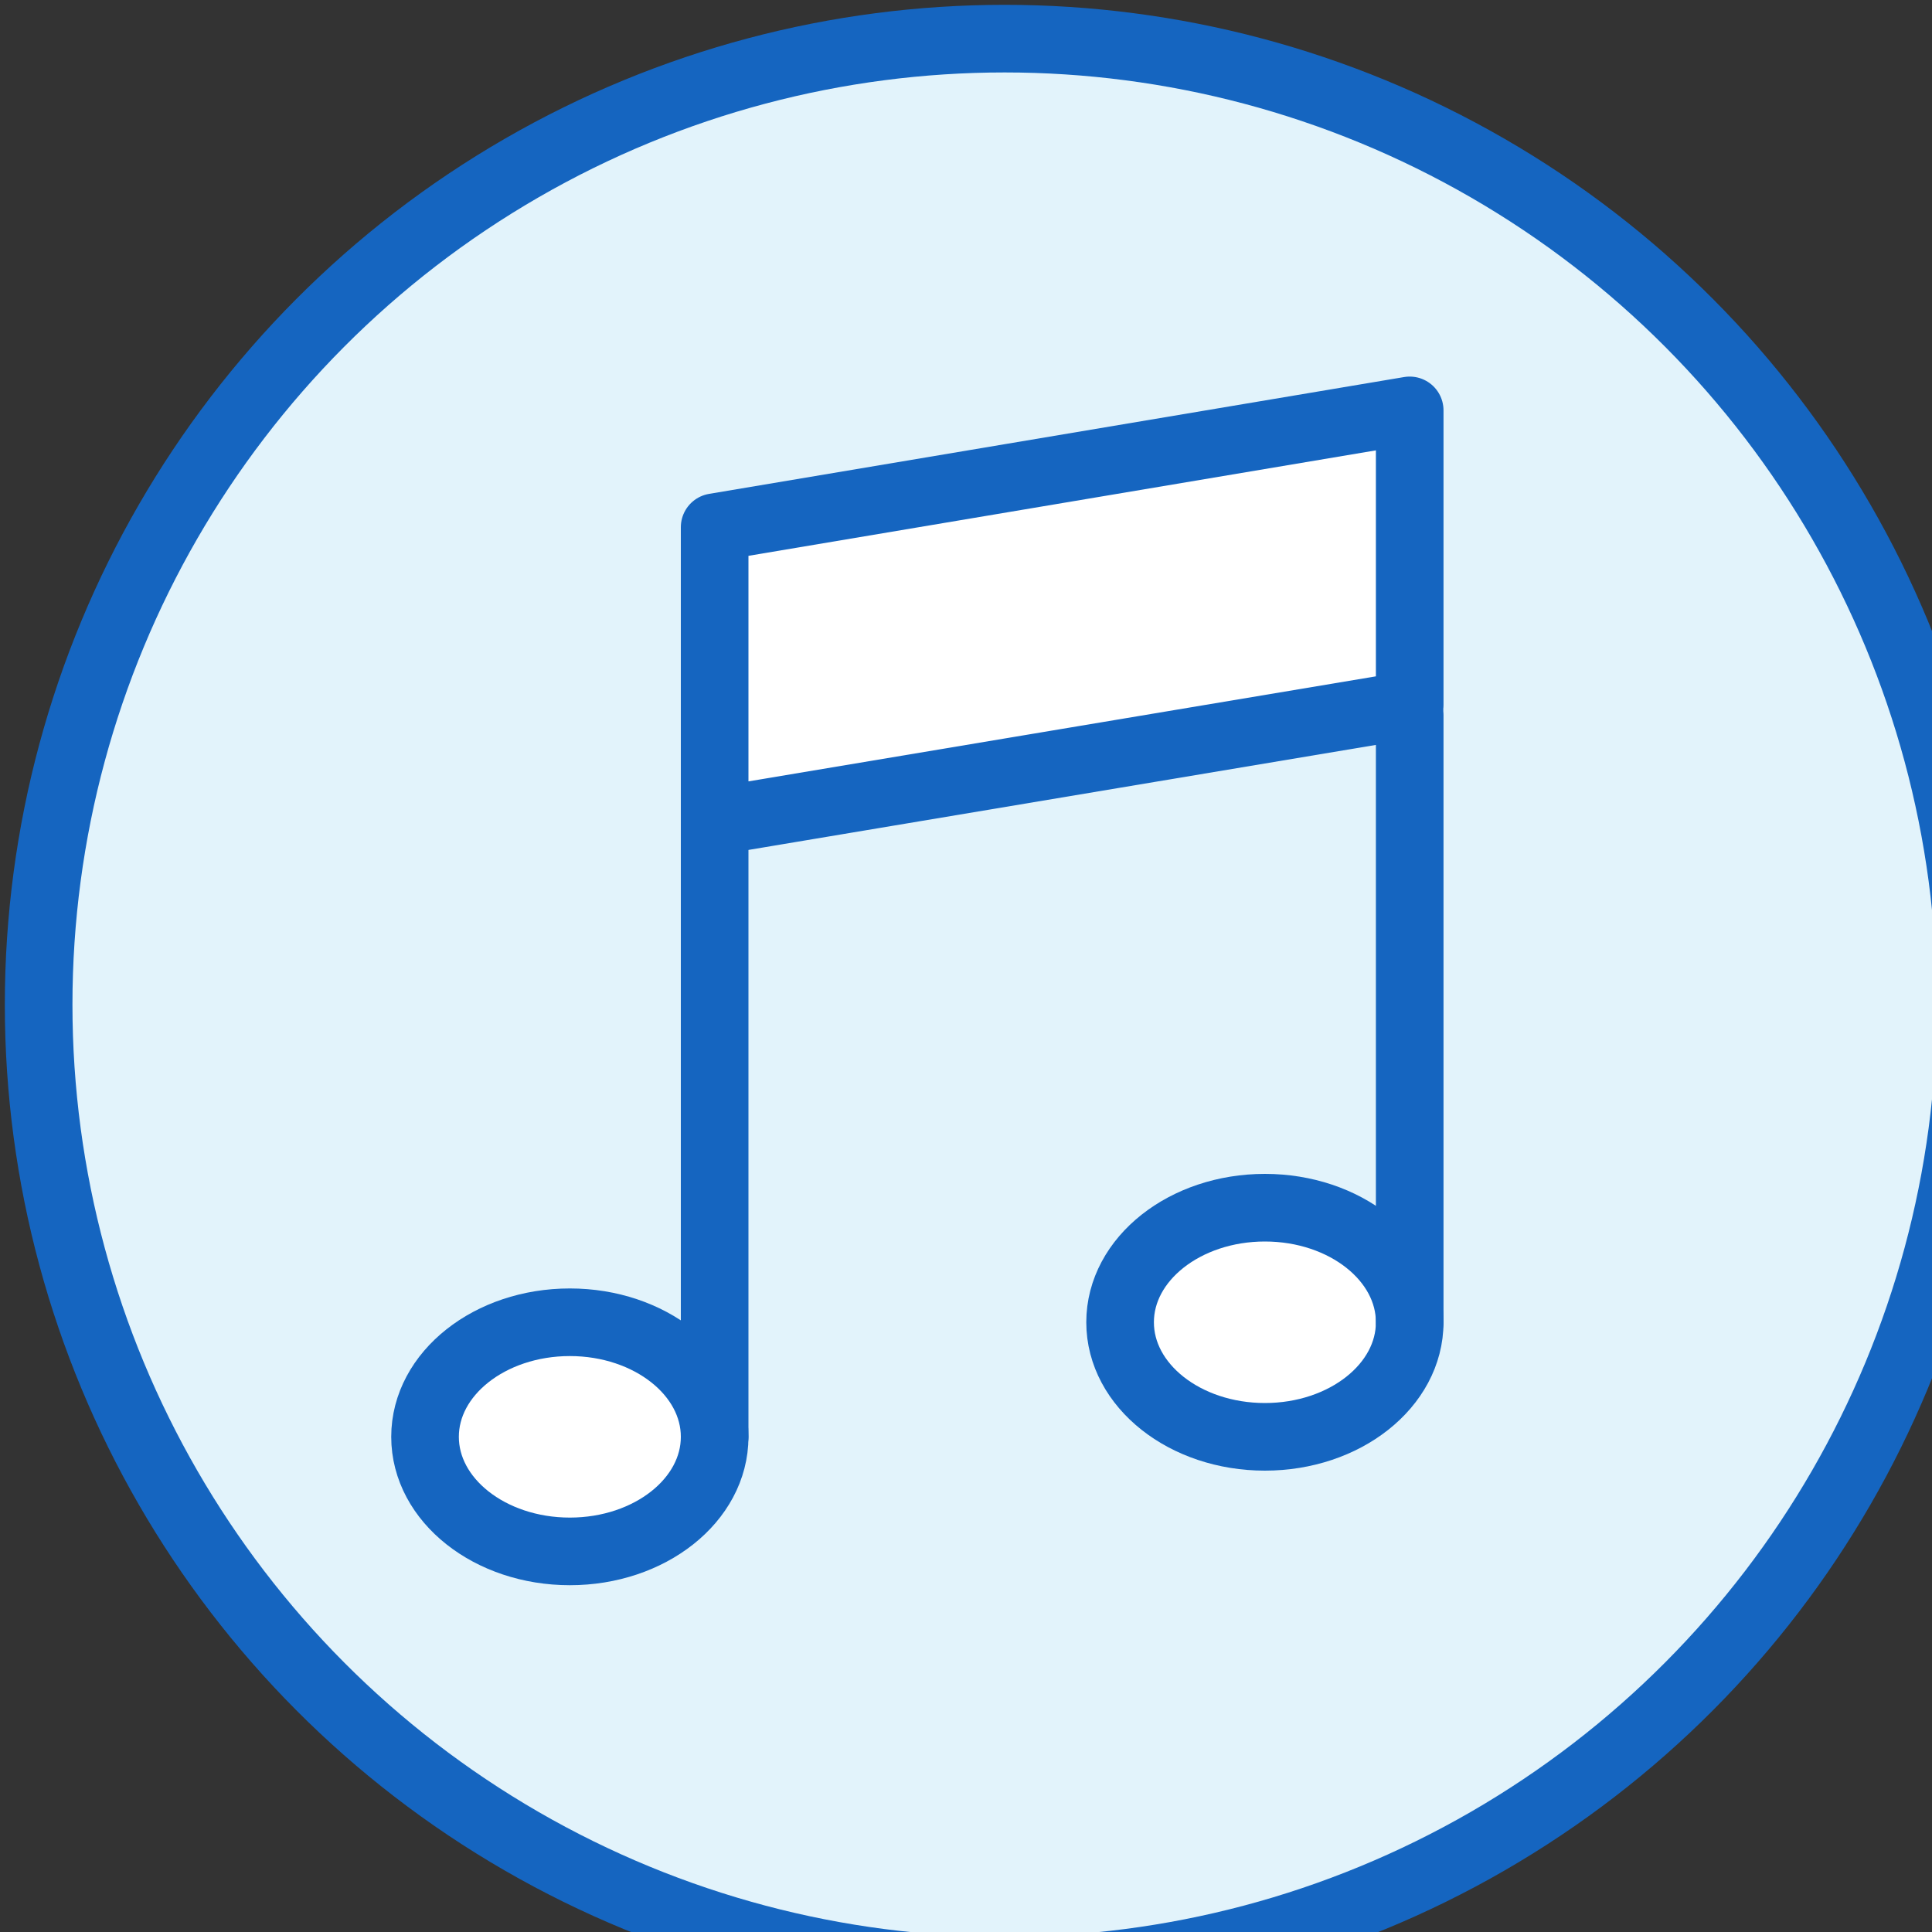 <svg width="24" height="24" viewBox="0 0 100 100" xmlns="http://www.w3.org/2000/svg">
  <rect x="0" y="0" width="100" height="100" fill="#333333" stroke="none"/>
  <g transform="translate(2 2)" stroke="#1565C0" stroke-width="3.5" fill="none" fill-rule="evenodd" stroke-linecap="round" stroke-linejoin="round">
    <circle fill="#E2F3FB" cx="50" cy="50" r="50"/>
    <path fill="#FFF" d="M70.966 19.242v15.247L34.99 40.511V25.289z"/>
    <ellipse fill="#FFF" cx="63.471" cy="66.44" rx="7.495" ry="5.93"/>
    <ellipse fill="#FFF" cx="27.495" cy="72.37" rx="7.495" ry="5.93"/>
    <path d="M34.99 40.643V72.37M70.966 35.011v31.434" fill="#E2F3FB"/>
  </g>
</svg>